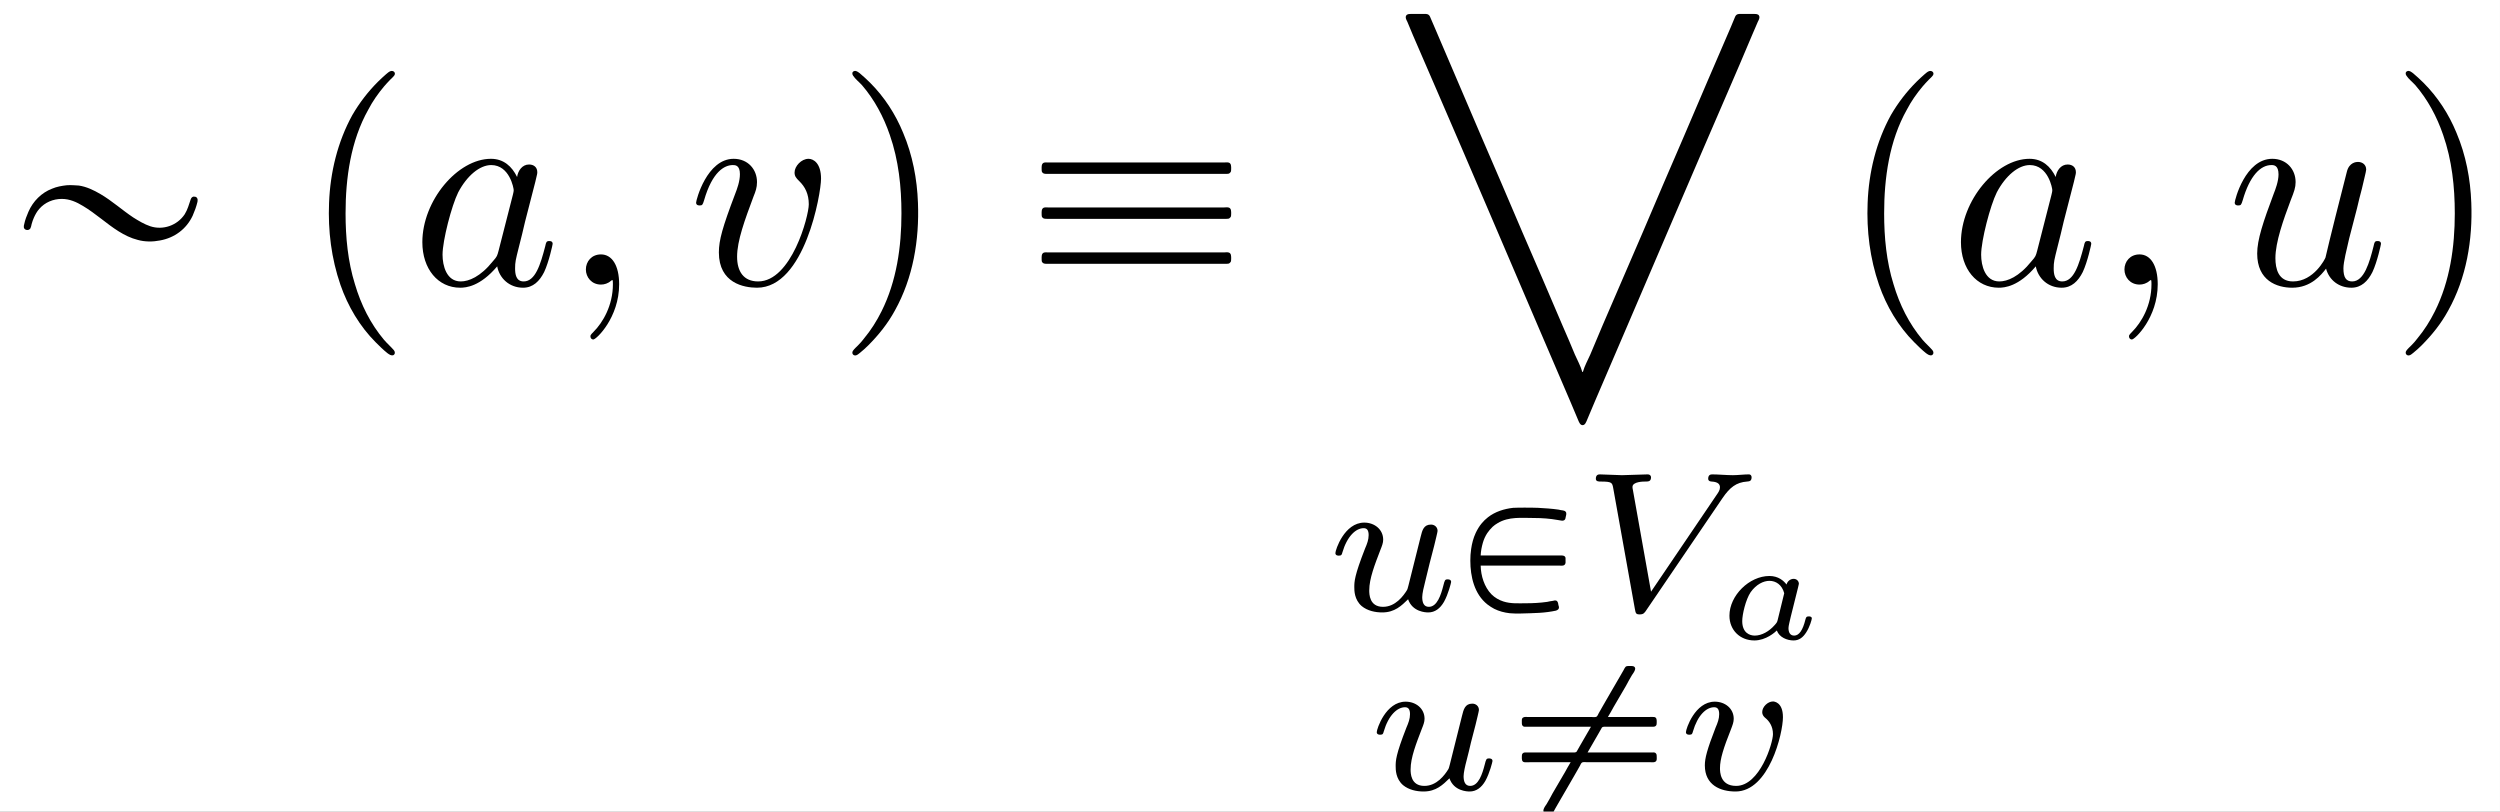 <?xml version='1.0' encoding='UTF-8'?>
<!-- This file was generated by dvisvgm 2.6.3 -->
<svg version='1.1' xmlns='http://www.w3.org/2000/svg' xmlns:xlink='http://www.w3.org/1999/xlink' width='131.284pt' height='42.615pt' viewBox='-21.804 11.072 131.284 42.615'>
<rect x="-21.804" y="11.072" width="131.284" height="42.615" fill="#808080" stroke="none"/>
<defs>
<path id='g5-97' d='M2.879 -1.614C2.904 -1.719 2.954 -1.903 2.954 -1.928C2.954 -2.012 2.889 -2.102 2.77 -2.102C2.68 -2.102 2.56 -2.042 2.521 -1.903C2.426 -2.032 2.237 -2.202 1.923 -2.202C1.22 -2.202 0.523 -1.519 0.523 -0.812C0.523 -0.304 0.897 0.055 1.395 0.055C1.803 0.055 2.122 -0.234 2.182 -0.294C2.271 -0.05 2.545 0.055 2.77 0.055C2.969 0.055 3.103 -0.06 3.208 -0.224C3.337 -0.418 3.407 -0.682 3.407 -0.717C3.407 -0.787 3.323 -0.787 3.303 -0.787C3.213 -0.787 3.208 -0.757 3.183 -0.677C3.093 -0.309 2.964 -0.115 2.79 -0.115C2.65 -0.115 2.59 -0.224 2.59 -0.379C2.59 -0.453 2.64 -0.643 2.67 -0.777L2.879 -1.614ZM2.212 -0.663C2.192 -0.588 2.192 -0.578 2.102 -0.478C1.918 -0.269 1.659 -0.115 1.41 -0.115C1.235 -0.115 0.971 -0.209 0.971 -0.623C0.971 -0.852 1.091 -1.375 1.265 -1.634C1.46 -1.908 1.714 -2.032 1.923 -2.032C2.147 -2.032 2.361 -1.898 2.441 -1.599L2.212 -0.663Z'/>
<path id='g1-24' d='M3.117 -2.197C2.992 -1.974 2.866 -1.757 2.734 -1.534C2.706 -1.478 2.678 -1.43 2.643 -1.374C2.629 -1.346 2.615 -1.311 2.58 -1.304C2.538 -1.29 2.483 -1.297 2.441 -1.297H2.155H1.206H0.872C0.823 -1.297 0.76 -1.304 0.725 -1.262C0.697 -1.234 0.697 -1.186 0.697 -1.144C0.697 -1.067 0.69 -0.969 0.788 -0.955C0.851 -0.948 0.914 -0.955 0.976 -0.955H1.325H2.406C2.336 -0.844 2.273 -0.725 2.211 -0.614C2.064 -0.363 1.918 -0.112 1.771 0.139C1.709 0.258 1.639 0.384 1.569 0.502C1.527 0.565 1.478 0.628 1.458 0.697C1.458 0.711 1.451 0.725 1.451 0.739C1.458 0.844 1.583 0.83 1.66 0.83C1.702 0.83 1.743 0.83 1.778 0.809C1.813 0.774 1.841 0.718 1.862 0.676L2.015 0.411C2.197 0.105 2.371 -0.209 2.552 -0.516L2.727 -0.823C2.748 -0.858 2.769 -0.928 2.81 -0.948C2.859 -0.969 2.936 -0.955 2.985 -0.955H3.375H4.77H5.196C5.251 -0.955 5.328 -0.941 5.377 -0.976C5.433 -1.011 5.419 -1.088 5.419 -1.144C5.419 -1.172 5.419 -1.2 5.412 -1.227C5.405 -1.248 5.391 -1.269 5.37 -1.283C5.335 -1.304 5.293 -1.297 5.251 -1.297H5.021H2.999C3.124 -1.52 3.25 -1.736 3.382 -1.96C3.41 -2.015 3.438 -2.064 3.473 -2.12C3.487 -2.148 3.501 -2.183 3.536 -2.19C3.578 -2.204 3.633 -2.197 3.675 -2.197H3.961H4.91H5.244C5.293 -2.197 5.356 -2.19 5.391 -2.232C5.419 -2.26 5.419 -2.308 5.419 -2.35C5.419 -2.427 5.426 -2.525 5.328 -2.538C5.265 -2.545 5.202 -2.538 5.14 -2.538H4.791H3.71C3.78 -2.65 3.843 -2.769 3.905 -2.88C4.052 -3.131 4.198 -3.382 4.345 -3.633C4.407 -3.752 4.477 -3.877 4.547 -3.996C4.589 -4.059 4.638 -4.122 4.659 -4.191C4.659 -4.205 4.666 -4.219 4.666 -4.233C4.659 -4.338 4.533 -4.324 4.456 -4.324C4.414 -4.324 4.373 -4.324 4.338 -4.303C4.303 -4.268 4.275 -4.212 4.254 -4.17L4.101 -3.905C3.919 -3.599 3.745 -3.285 3.564 -2.978L3.389 -2.671C3.368 -2.636 3.347 -2.566 3.306 -2.545C3.257 -2.525 3.18 -2.538 3.131 -2.538H2.741H1.346H0.921C0.865 -2.538 0.788 -2.552 0.739 -2.518C0.683 -2.483 0.697 -2.406 0.697 -2.35C0.697 -2.322 0.697 -2.294 0.704 -2.267C0.711 -2.246 0.725 -2.225 0.746 -2.211C0.781 -2.19 0.823 -2.197 0.865 -2.197H1.095H3.117Z'/>
<path id='g1-80' d='M0.704 -1.569H3.006H3.459C3.515 -1.569 3.599 -1.555 3.64 -1.597C3.689 -1.639 3.675 -1.709 3.675 -1.764C3.675 -1.792 3.675 -1.813 3.675 -1.841C3.654 -1.925 3.571 -1.925 3.501 -1.925H2.971H0.704C0.711 -2.078 0.739 -2.225 0.781 -2.371C0.816 -2.49 0.865 -2.601 0.934 -2.706C0.99 -2.79 1.053 -2.859 1.123 -2.929C1.179 -2.978 1.234 -3.02 1.297 -3.055C1.688 -3.292 2.141 -3.236 2.573 -3.236C2.852 -3.236 3.131 -3.215 3.403 -3.166C3.48 -3.159 3.612 -3.103 3.661 -3.194C3.668 -3.208 3.675 -3.229 3.675 -3.243C3.689 -3.306 3.724 -3.403 3.682 -3.452C3.654 -3.487 3.619 -3.494 3.585 -3.501C3.536 -3.508 3.48 -3.515 3.431 -3.529C3.194 -3.564 2.95 -3.578 2.713 -3.592C2.552 -3.599 2.399 -3.599 2.239 -3.599C2.106 -3.599 1.974 -3.599 1.841 -3.592C1.527 -3.557 1.213 -3.459 0.962 -3.264C0.879 -3.201 0.802 -3.124 0.739 -3.048C0.656 -2.95 0.586 -2.831 0.53 -2.713C0.446 -2.532 0.398 -2.343 0.37 -2.148C0.349 -2.015 0.342 -1.876 0.342 -1.743C0.342 -1.186 0.481 -0.572 0.941 -0.209C1.018 -0.153 1.095 -0.098 1.179 -0.056C1.346 0.028 1.534 0.077 1.723 0.098C1.96 0.119 2.211 0.105 2.448 0.098C2.65 0.091 2.852 0.084 3.055 0.056C3.152 0.042 3.25 0.028 3.34 0.007C3.403 -0.014 3.452 -0.049 3.445 -0.119C3.438 -0.146 3.431 -0.167 3.424 -0.195C3.417 -0.244 3.41 -0.314 3.354 -0.342C3.313 -0.356 3.271 -0.349 3.229 -0.335C3.166 -0.328 3.096 -0.314 3.034 -0.3C2.79 -0.265 2.538 -0.251 2.294 -0.251C2.029 -0.251 1.757 -0.23 1.499 -0.314C1.346 -0.363 1.2 -0.446 1.081 -0.565C0.83 -0.823 0.711 -1.213 0.704 -1.569Z'/>
<path id='g4-86' d='M4.986 -3.933C5.244 -4.31 5.467 -4.484 5.844 -4.512C5.928 -4.519 6.004 -4.526 6.004 -4.666C6.004 -4.686 5.991 -4.763 5.907 -4.763C5.739 -4.763 5.523 -4.735 5.349 -4.735C5.126 -4.735 4.833 -4.763 4.624 -4.763C4.561 -4.763 4.484 -4.742 4.484 -4.61C4.484 -4.519 4.582 -4.512 4.61 -4.512C4.833 -4.498 4.896 -4.414 4.896 -4.31C4.896 -4.212 4.847 -4.142 4.77 -4.031L2.483 -0.656L1.848 -4.219C1.834 -4.282 1.834 -4.296 1.834 -4.324C1.834 -4.512 2.225 -4.512 2.273 -4.512C2.392 -4.512 2.483 -4.512 2.483 -4.666C2.483 -4.672 2.476 -4.763 2.364 -4.763C2.162 -4.763 1.667 -4.735 1.465 -4.735C1.29 -4.735 0.865 -4.763 0.69 -4.763C0.628 -4.763 0.551 -4.742 0.551 -4.61C0.551 -4.512 0.649 -4.512 0.725 -4.512C1.116 -4.512 1.123 -4.47 1.158 -4.289L1.918 -0.049C1.946 0.098 1.953 0.139 2.085 0.139S2.253 0.091 2.322 -0.014L4.986 -3.933Z'/>
<path id='g4-117' d='M2.95 -1.13C2.915 -0.99 2.852 -0.725 2.838 -0.718C2.706 -0.502 2.427 -0.126 1.995 -0.126C1.513 -0.126 1.513 -0.579 1.513 -0.704C1.513 -1.116 1.709 -1.611 1.904 -2.12C1.96 -2.26 2.001 -2.364 2.001 -2.476C2.001 -2.838 1.695 -3.075 1.339 -3.075C0.642 -3.075 0.328 -2.12 0.328 -2.008C0.328 -1.918 0.425 -1.918 0.446 -1.918C0.544 -1.918 0.551 -1.953 0.572 -2.029C0.739 -2.601 1.046 -2.88 1.318 -2.88C1.437 -2.88 1.492 -2.803 1.492 -2.636C1.492 -2.476 1.437 -2.329 1.367 -2.169C0.99 -1.206 0.99 -1.004 0.99 -0.816C0.99 -0.697 0.99 -0.377 1.248 -0.153C1.451 0.014 1.723 0.07 1.967 0.07C2.406 0.07 2.643 -0.167 2.873 -0.391C3.027 0.056 3.494 0.07 3.578 0.07C3.815 0.07 3.996 -0.07 4.129 -0.3C4.282 -0.572 4.38 -0.976 4.38 -0.997C4.38 -1.088 4.282 -1.088 4.261 -1.088C4.163 -1.088 4.156 -1.06 4.108 -0.872C4.024 -0.544 3.891 -0.126 3.599 -0.126C3.417 -0.126 3.368 -0.286 3.368 -0.467C3.368 -0.586 3.424 -0.837 3.473 -1.018C3.522 -1.206 3.592 -1.492 3.626 -1.646L3.787 -2.267C3.829 -2.441 3.905 -2.748 3.905 -2.783C3.905 -2.922 3.794 -3.006 3.675 -3.006C3.417 -3.006 3.368 -2.803 3.313 -2.58L2.95 -1.13Z'/>
<path id='g4-118' d='M3.724 -2.532C3.724 -3.075 3.396 -3.082 3.375 -3.082C3.194 -3.082 2.999 -2.894 2.999 -2.713C2.999 -2.594 3.068 -2.538 3.117 -2.497C3.236 -2.399 3.375 -2.218 3.375 -1.939C3.375 -1.625 2.915 -0.126 2.085 -0.126C1.52 -0.126 1.52 -0.628 1.52 -0.746C1.52 -1.067 1.646 -1.458 1.904 -2.106C1.96 -2.253 2.001 -2.357 2.001 -2.476C2.001 -2.838 1.695 -3.075 1.339 -3.075C0.642 -3.075 0.328 -2.12 0.328 -2.008C0.328 -1.918 0.425 -1.918 0.446 -1.918C0.544 -1.918 0.551 -1.953 0.572 -2.029C0.739 -2.601 1.039 -2.88 1.318 -2.88C1.437 -2.88 1.492 -2.803 1.492 -2.636C1.492 -2.476 1.437 -2.329 1.367 -2.169C1.067 -1.395 0.99 -1.095 0.99 -0.844C0.99 -0.153 1.534 0.07 2.064 0.07C3.236 0.07 3.724 -1.96 3.724 -2.532Z'/>
<path id='g0-170' d='M6.765 12.523H6.745C6.685 12.314 6.575 12.115 6.486 11.915C6.346 11.577 6.207 11.248 6.057 10.909C5.589 9.813 5.121 8.717 4.643 7.621C4.164 6.496 3.686 5.38 3.198 4.254C2.66 2.989 2.112 1.724 1.574 0.458L1.445 0.159C1.425 0.11 1.405 0.05 1.365 0.02C1.315 -0.02 1.235 -0.01 1.176 -0.01H0.747C0.687 -0.01 0.608 -0.01 0.578 0.05C0.538 0.12 0.588 0.199 0.618 0.259L0.817 0.737C1.106 1.405 1.395 2.072 1.684 2.74C2.859 5.45 4.015 8.169 5.181 10.889C5.559 11.776 5.948 12.672 6.326 13.559L6.595 14.197C6.625 14.267 6.665 14.386 6.755 14.386S6.884 14.267 6.914 14.197L7.183 13.559C7.562 12.672 7.95 11.776 8.329 10.889C9.494 8.179 10.65 5.46 11.826 2.75C12.115 2.082 12.403 1.415 12.682 0.747L12.892 0.259C12.922 0.199 12.971 0.12 12.932 0.05C12.902 -0.01 12.822 -0.01 12.762 -0.01H12.334C12.274 -0.01 12.194 -0.02 12.144 0.02C12.105 0.05 12.085 0.11 12.065 0.159L11.945 0.448C11.397 1.714 10.849 2.989 10.311 4.254C9.823 5.38 9.345 6.496 8.867 7.621C8.399 8.717 7.92 9.803 7.452 10.899C7.313 11.238 7.163 11.577 7.024 11.915C6.934 12.115 6.824 12.314 6.765 12.523Z'/>
<path id='g2-17' d='M0.628 -4.264C0.548 -4.224 0.558 -4.125 0.558 -4.045C0.558 -4.015 0.558 -3.975 0.568 -3.945C0.588 -3.915 0.608 -3.895 0.638 -3.885C0.677 -3.875 0.717 -3.875 0.757 -3.875H0.946H1.594H5.599H6.745C6.834 -3.875 6.934 -3.875 7.024 -3.875C7.073 -3.875 7.123 -3.875 7.153 -3.915C7.193 -3.945 7.193 -3.995 7.193 -4.045C7.193 -4.134 7.203 -4.254 7.093 -4.274C7.044 -4.284 6.994 -4.274 6.944 -4.274H6.675H5.838H2.142H1.086H0.787C0.737 -4.274 0.677 -4.284 0.628 -4.264ZM0.628 -2.69C0.548 -2.65 0.558 -2.55 0.558 -2.471C0.558 -2.441 0.558 -2.401 0.568 -2.371C0.588 -2.341 0.608 -2.321 0.638 -2.311C0.677 -2.301 0.717 -2.301 0.757 -2.301H0.946H1.594H5.599H6.745C6.834 -2.301 6.934 -2.301 7.024 -2.301C7.073 -2.301 7.123 -2.301 7.153 -2.341C7.193 -2.371 7.193 -2.421 7.193 -2.471C7.193 -2.56 7.203 -2.68 7.093 -2.7C7.044 -2.71 6.994 -2.7 6.944 -2.7H6.675H5.838H2.142H1.086H0.787C0.737 -2.7 0.677 -2.71 0.628 -2.69ZM0.628 -1.116C0.548 -1.076 0.558 -0.976 0.558 -0.897C0.558 -0.867 0.558 -0.827 0.568 -0.797C0.588 -0.767 0.608 -0.747 0.638 -0.737C0.677 -0.727 0.717 -0.727 0.757 -0.727H0.946H1.594H5.599H6.745C6.834 -0.727 6.934 -0.727 7.024 -0.727C7.073 -0.727 7.123 -0.727 7.153 -0.767C7.193 -0.797 7.193 -0.847 7.193 -0.897C7.193 -0.986 7.203 -1.106 7.093 -1.126C7.044 -1.136 6.994 -1.126 6.944 -1.126H6.675H5.838H2.142H1.086H0.787C0.737 -1.126 0.677 -1.136 0.628 -1.116Z'/>
<path id='g2-18' d='M2.331 -3.477C2.162 -3.457 1.983 -3.427 1.823 -3.357C1.455 -3.218 1.156 -2.919 0.996 -2.55C0.936 -2.411 0.877 -2.262 0.847 -2.112C0.827 -2.042 0.817 -1.963 0.897 -1.923C0.956 -1.893 1.036 -1.913 1.066 -1.973C1.086 -2.012 1.096 -2.062 1.106 -2.112C1.126 -2.192 1.156 -2.271 1.186 -2.341C1.235 -2.451 1.295 -2.56 1.375 -2.65C1.574 -2.879 1.863 -2.999 2.162 -2.999C2.441 -2.999 2.68 -2.889 2.909 -2.75C3.128 -2.62 3.337 -2.461 3.547 -2.301C3.935 -2.002 4.344 -1.684 4.822 -1.564C5.071 -1.494 5.35 -1.494 5.599 -1.544C6.107 -1.634 6.526 -1.943 6.745 -2.411C6.814 -2.57 6.874 -2.73 6.914 -2.899C6.934 -2.989 6.904 -3.078 6.804 -3.078C6.735 -3.088 6.695 -3.039 6.675 -2.979C6.615 -2.8 6.565 -2.62 6.466 -2.461C6.207 -2.072 5.709 -1.893 5.26 -2.042C5.051 -2.112 4.852 -2.232 4.663 -2.351C4.274 -2.61 3.925 -2.929 3.517 -3.168C3.278 -3.308 3.029 -3.427 2.76 -3.467C2.62 -3.477 2.471 -3.487 2.331 -3.477Z'/>
<path id='g2-112' d='M3.158 -7.472C3.098 -7.452 3.049 -7.402 2.999 -7.362C2.899 -7.273 2.809 -7.193 2.72 -7.103C2.371 -6.755 2.072 -6.366 1.823 -5.938C1.305 -5.001 1.046 -3.925 1.006 -2.859C0.966 -1.883 1.086 -0.917 1.405 0.01C1.664 0.757 2.082 1.465 2.64 2.022C2.77 2.152 2.899 2.281 3.049 2.401C3.108 2.441 3.178 2.501 3.258 2.471C3.328 2.431 3.318 2.351 3.278 2.301C3.168 2.172 3.039 2.062 2.929 1.933C2.451 1.365 2.122 0.697 1.913 -0.01C1.664 -0.807 1.584 -1.654 1.584 -2.491C1.584 -3.726 1.763 -5.031 2.381 -6.127C2.531 -6.416 2.72 -6.685 2.929 -6.934C2.999 -7.014 3.068 -7.093 3.148 -7.173C3.198 -7.223 3.258 -7.273 3.298 -7.333C3.347 -7.432 3.248 -7.502 3.158 -7.472Z'/>
<path id='g2-113' d='M0.628 -7.472C0.558 -7.442 0.558 -7.372 0.598 -7.313C0.677 -7.193 0.807 -7.093 0.907 -6.984C1.345 -6.476 1.664 -5.878 1.883 -5.24C2.192 -4.354 2.291 -3.417 2.291 -2.491C2.291 -1.325 2.122 -0.12 1.594 0.936C1.425 1.275 1.225 1.594 0.976 1.893C0.917 1.973 0.847 2.052 0.767 2.132C0.707 2.192 0.648 2.242 0.598 2.311C0.538 2.391 0.588 2.491 0.687 2.481C0.747 2.471 0.797 2.421 0.837 2.391C0.936 2.311 1.036 2.222 1.126 2.132C1.494 1.763 1.813 1.365 2.062 0.907C2.7 -0.239 2.919 -1.564 2.869 -2.859C2.839 -3.696 2.68 -4.533 2.351 -5.31C2.082 -5.968 1.694 -6.565 1.196 -7.064C1.076 -7.183 0.956 -7.293 0.827 -7.402C0.767 -7.442 0.707 -7.502 0.628 -7.472Z'/>
<path id='g3-59' d='M2.022 -0.01C2.022 -0.667 1.773 -1.056 1.385 -1.056C1.056 -1.056 0.857 -0.807 0.857 -0.528C0.857 -0.259 1.056 0 1.385 0C1.504 0 1.634 -0.04 1.733 -0.13C1.763 -0.149 1.773 -0.159 1.783 -0.159S1.803 -0.149 1.803 -0.01C1.803 0.727 1.455 1.325 1.126 1.654C1.016 1.763 1.016 1.783 1.016 1.813C1.016 1.883 1.066 1.923 1.116 1.923C1.225 1.923 2.022 1.156 2.022 -0.01Z'/>
<path id='g3-97' d='M3.716 -3.766C3.537 -4.134 3.248 -4.403 2.8 -4.403C1.634 -4.403 0.399 -2.939 0.399 -1.484C0.399 -0.548 0.946 0.11 1.724 0.11C1.923 0.11 2.421 0.07 3.019 -0.638C3.098 -0.219 3.447 0.11 3.925 0.11C4.274 0.11 4.503 -0.12 4.663 -0.438C4.832 -0.797 4.961 -1.405 4.961 -1.425C4.961 -1.524 4.872 -1.524 4.842 -1.524C4.742 -1.524 4.732 -1.484 4.702 -1.345C4.533 -0.697 4.354 -0.11 3.945 -0.11C3.676 -0.11 3.646 -0.369 3.646 -0.568C3.646 -0.787 3.666 -0.867 3.776 -1.305C3.885 -1.724 3.905 -1.823 3.995 -2.202L4.354 -3.597C4.423 -3.875 4.423 -3.895 4.423 -3.935C4.423 -4.105 4.304 -4.204 4.134 -4.204C3.895 -4.204 3.746 -3.985 3.716 -3.766ZM3.068 -1.186C3.019 -1.006 3.019 -0.986 2.869 -0.817C2.431 -0.269 2.022 -0.11 1.743 -0.11C1.245 -0.11 1.106 -0.658 1.106 -1.046C1.106 -1.544 1.425 -2.77 1.654 -3.228C1.963 -3.816 2.411 -4.184 2.809 -4.184C3.457 -4.184 3.597 -3.367 3.597 -3.308S3.577 -3.188 3.567 -3.138L3.068 -1.186Z'/>
<path id='g3-117' d='M3.487 -0.558C3.597 -0.149 3.945 0.11 4.374 0.11C4.722 0.11 4.951 -0.12 5.111 -0.438C5.28 -0.797 5.41 -1.405 5.41 -1.425C5.41 -1.524 5.32 -1.524 5.29 -1.524C5.191 -1.524 5.181 -1.484 5.151 -1.345C5.011 -0.787 4.822 -0.11 4.403 -0.11C4.194 -0.11 4.095 -0.239 4.095 -0.568C4.095 -0.787 4.214 -1.255 4.294 -1.604L4.573 -2.68C4.603 -2.829 4.702 -3.208 4.742 -3.357C4.792 -3.587 4.892 -3.965 4.892 -4.025C4.892 -4.204 4.752 -4.294 4.603 -4.294C4.553 -4.294 4.294 -4.284 4.214 -3.945C4.025 -3.218 3.587 -1.474 3.467 -0.946C3.457 -0.907 3.059 -0.11 2.331 -0.11C1.813 -0.11 1.714 -0.558 1.714 -0.927C1.714 -1.484 1.993 -2.271 2.252 -2.959C2.371 -3.258 2.421 -3.397 2.421 -3.587C2.421 -4.035 2.102 -4.403 1.604 -4.403C0.658 -4.403 0.289 -2.959 0.289 -2.869C0.289 -2.77 0.389 -2.77 0.408 -2.77C0.508 -2.77 0.518 -2.79 0.568 -2.949C0.817 -3.816 1.196 -4.184 1.574 -4.184C1.664 -4.184 1.823 -4.174 1.823 -3.856C1.823 -3.616 1.714 -3.328 1.654 -3.178C1.285 -2.192 1.076 -1.574 1.076 -1.086C1.076 -0.139 1.763 0.11 2.301 0.11C2.959 0.11 3.318 -0.339 3.487 -0.558Z'/>
<path id='g3-118' d='M4.663 -3.706C4.663 -4.244 4.403 -4.403 4.224 -4.403C3.975 -4.403 3.736 -4.144 3.736 -3.925C3.736 -3.796 3.786 -3.736 3.895 -3.626C4.105 -3.427 4.234 -3.168 4.234 -2.809C4.234 -2.391 3.626 -0.11 2.461 -0.11C1.953 -0.11 1.724 -0.458 1.724 -0.976C1.724 -1.534 1.993 -2.262 2.301 -3.088C2.371 -3.258 2.421 -3.397 2.421 -3.587C2.421 -4.035 2.102 -4.403 1.604 -4.403C0.667 -4.403 0.289 -2.959 0.289 -2.869C0.289 -2.77 0.389 -2.77 0.408 -2.77C0.508 -2.77 0.518 -2.79 0.568 -2.949C0.857 -3.955 1.285 -4.184 1.574 -4.184C1.654 -4.184 1.823 -4.184 1.823 -3.866C1.823 -3.616 1.724 -3.347 1.654 -3.168C1.215 -2.012 1.086 -1.554 1.086 -1.126C1.086 -0.05 1.963 0.11 2.421 0.11C4.095 0.11 4.663 -3.188 4.663 -3.706Z'/>
</defs>
<g id='page1' transform='matrix(1.5 0 0 1.5 0 0)'>
<rect x='-14.536' y='7.382' width='87.522' height='28.41' fill='#fff'/>
<use x='-14.536' y='17.344' xlink:href='#g2-18'/>
<use x='-4.022' y='17.344' xlink:href='#g2-112'/>
<use x='-0.149' y='17.344' xlink:href='#g3-97'/>
<use x='5.118' y='17.344' xlink:href='#g3-59'/>
<use x='9.545' y='17.344' xlink:href='#g3-118'/>
<use x='14.732' y='17.344' xlink:href='#g2-113'/>
<use x='21.373' y='17.344' xlink:href='#g2-17'/>
<use x='34.114' y='7.88' xlink:href='#g0-170'/>
<use x='31.887' y='28.752' xlink:href='#g4-117'/>
<use x='36.597' y='28.752' xlink:href='#g1-80'/>
<use x='40.782' y='28.752' xlink:href='#g4-86'/>
<use x='45.487' y='29.748' xlink:href='#g5-97'/>
<use x='33.335' y='35.021' xlink:href='#g4-117'/>
<use x='38.045' y='35.021' xlink:href='#g1-24'/>
<use x='44.159' y='35.021' xlink:href='#g4-118'/>
<use x='49.842' y='17.344' xlink:href='#g2-112'/>
<use x='53.716' y='17.344' xlink:href='#g3-97'/>
<use x='58.982' y='17.344' xlink:href='#g3-59'/>
<use x='63.41' y='17.344' xlink:href='#g3-117'/>
<use x='69.113' y='17.344' xlink:href='#g2-113'/>
</g>
</svg>
